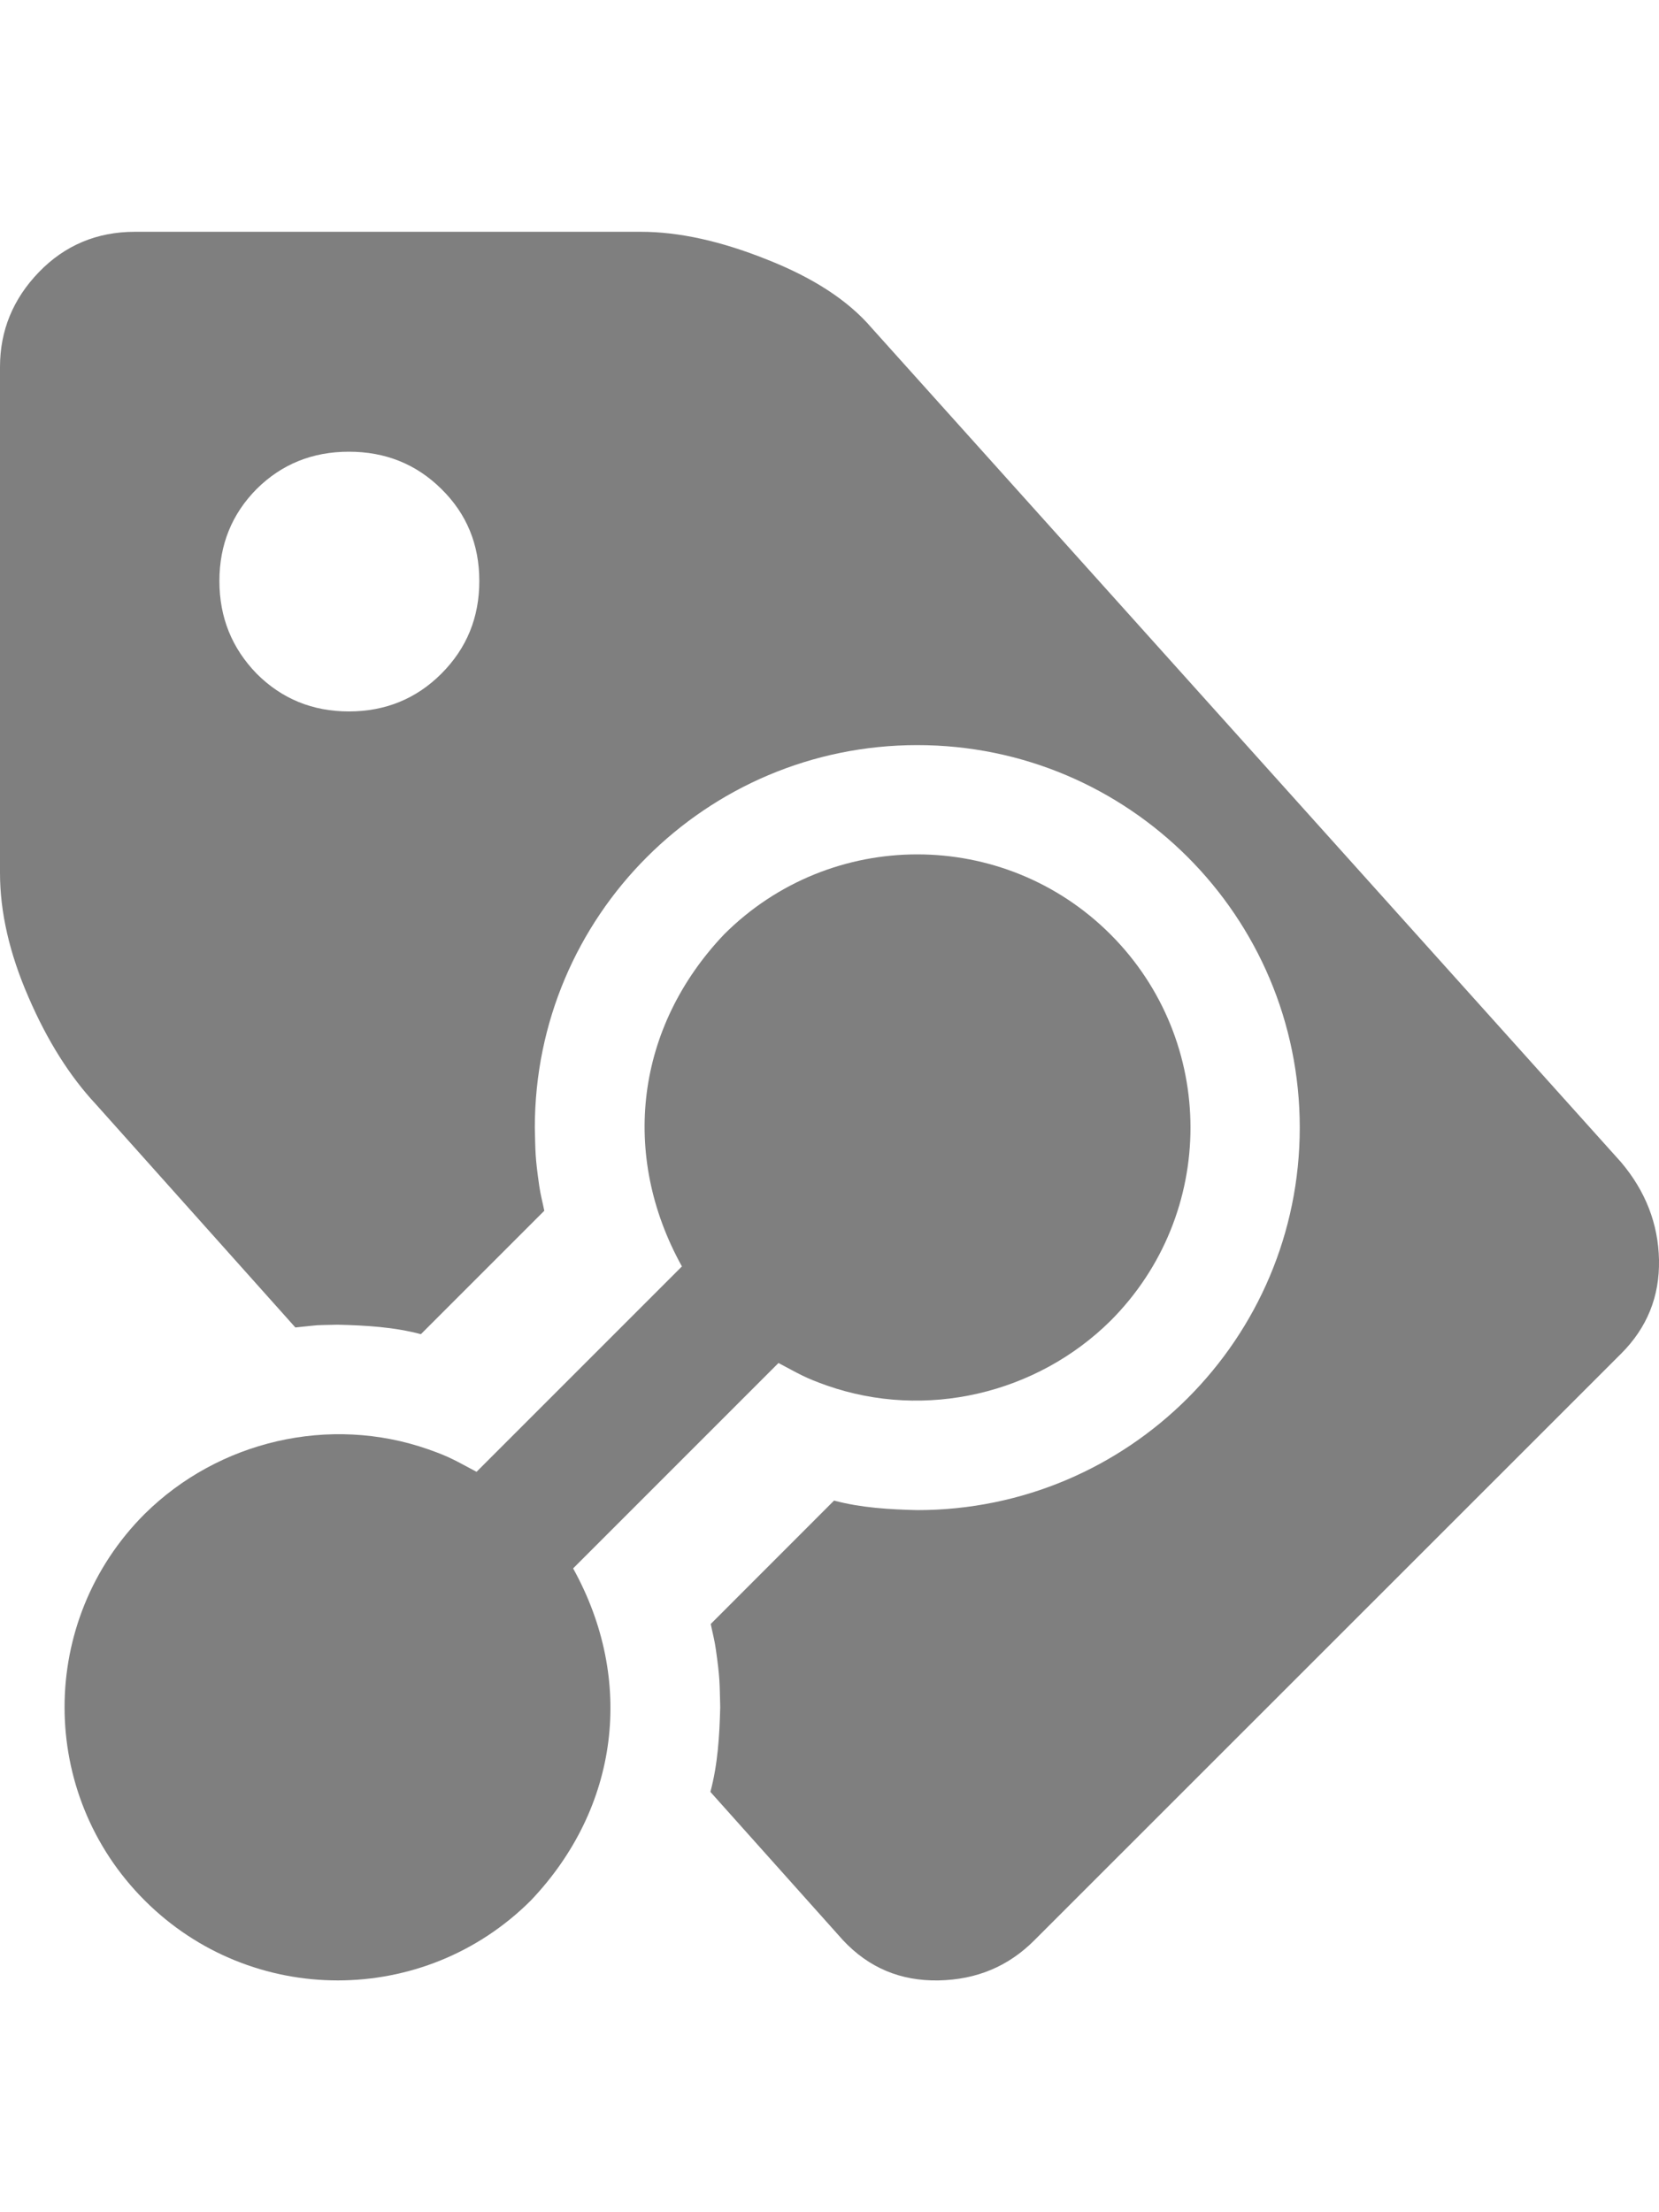 <?xml version="1.0" encoding="UTF-8"?>
<!DOCTYPE svg PUBLIC "-//W3C//DTD SVG 1.1//EN" "http://www.w3.org/Graphics/SVG/1.1/DTD/svg11.dtd">
<svg version="1.1" xmlns="http://www.w3.org/2000/svg" xmlns:xlink="http://www.w3.org/1999/xlink" x="0" y="0" width="24" height="32" viewBox="0, 0, 24, 32">
  <g id="Background">
    <rect x="0" y="0" width="24" height="32" fill="#000000" fill-opacity="0"/>
  </g>
  <g id="Layer_1">
    <g>
      <path d="M9.272,3.353 C9.822,3.353 10.431,3.488 11.095,3.754 C11.762,4.017 12.268,4.344 12.611,4.745 L23.45,16.81 C23.804,17.228 23.989,17.7 24,18.225 C24.01,18.754 23.828,19.206 23.45,19.583 L14.966,28.064 C14.589,28.444 14.128,28.636 13.578,28.647 C13.029,28.657 12.568,28.465 12.194,28.064 L10.277,25.92 C10.384,25.52 10.409,25.106 10.419,24.695 C10.41,24.338 10.416,24.278 10.355,23.852 C10.338,23.73 10.306,23.611 10.282,23.491 L12.066,21.706 C12.459,21.811 12.866,21.834 13.27,21.844 C16.326,21.844 18.803,19.367 18.803,16.311 C18.803,13.255 16.326,10.778 13.27,10.778 C10.214,10.778 7.737,13.255 7.737,16.311 C7.746,16.667 7.74,16.728 7.801,17.154 C7.818,17.275 7.85,17.394 7.874,17.514 L6.089,19.299 C5.697,19.195 5.29,19.172 4.886,19.162 C4.491,19.172 4.696,19.159 4.273,19.202 L1.385,15.971 C1.011,15.57 0.684,15.055 0.411,14.421 C0.135,13.788 0,13.188 0,12.629 L0,5.307 C0,4.782 0.189,4.323 0.563,3.936 C0.937,3.549 1.402,3.353 1.951,3.353 L9.272,3.353 z M5.047,6.534 C4.522,6.534 4.077,6.712 3.713,7.073 C3.356,7.433 3.174,7.878 3.174,8.404 C3.174,8.933 3.356,9.377 3.713,9.745 C4.077,10.109 4.522,10.291 5.047,10.291 C5.573,10.291 6.021,10.109 6.385,9.745 C6.752,9.377 6.934,8.933 6.934,8.404 C6.934,7.878 6.752,7.433 6.385,7.073 C6.021,6.712 5.573,6.534 5.047,6.534 L5.047,6.534 z" fill="#7F7F7F"/>
      <path d="M10.475,13.516 C12.019,11.973 14.521,11.973 16.065,13.516 C17.608,15.06 17.608,17.562 16.065,19.106 C14.994,20.165 13.388,20.541 11.962,20.042 C11.637,19.927 11.567,19.877 11.262,19.716 L8.291,22.687 C9.188,24.304 8.956,26.148 7.681,27.489 C6.137,29.033 3.635,29.033 2.092,27.489 C0.548,25.946 0.548,23.444 2.092,21.9 C3.162,20.841 4.768,20.465 6.194,20.964 C6.519,21.078 6.589,21.129 6.894,21.29 L9.865,18.319 C8.968,16.701 9.2,14.858 10.475,13.516 z" fill="#7F7F7F"/>
    </g>
  </g>
</svg>
